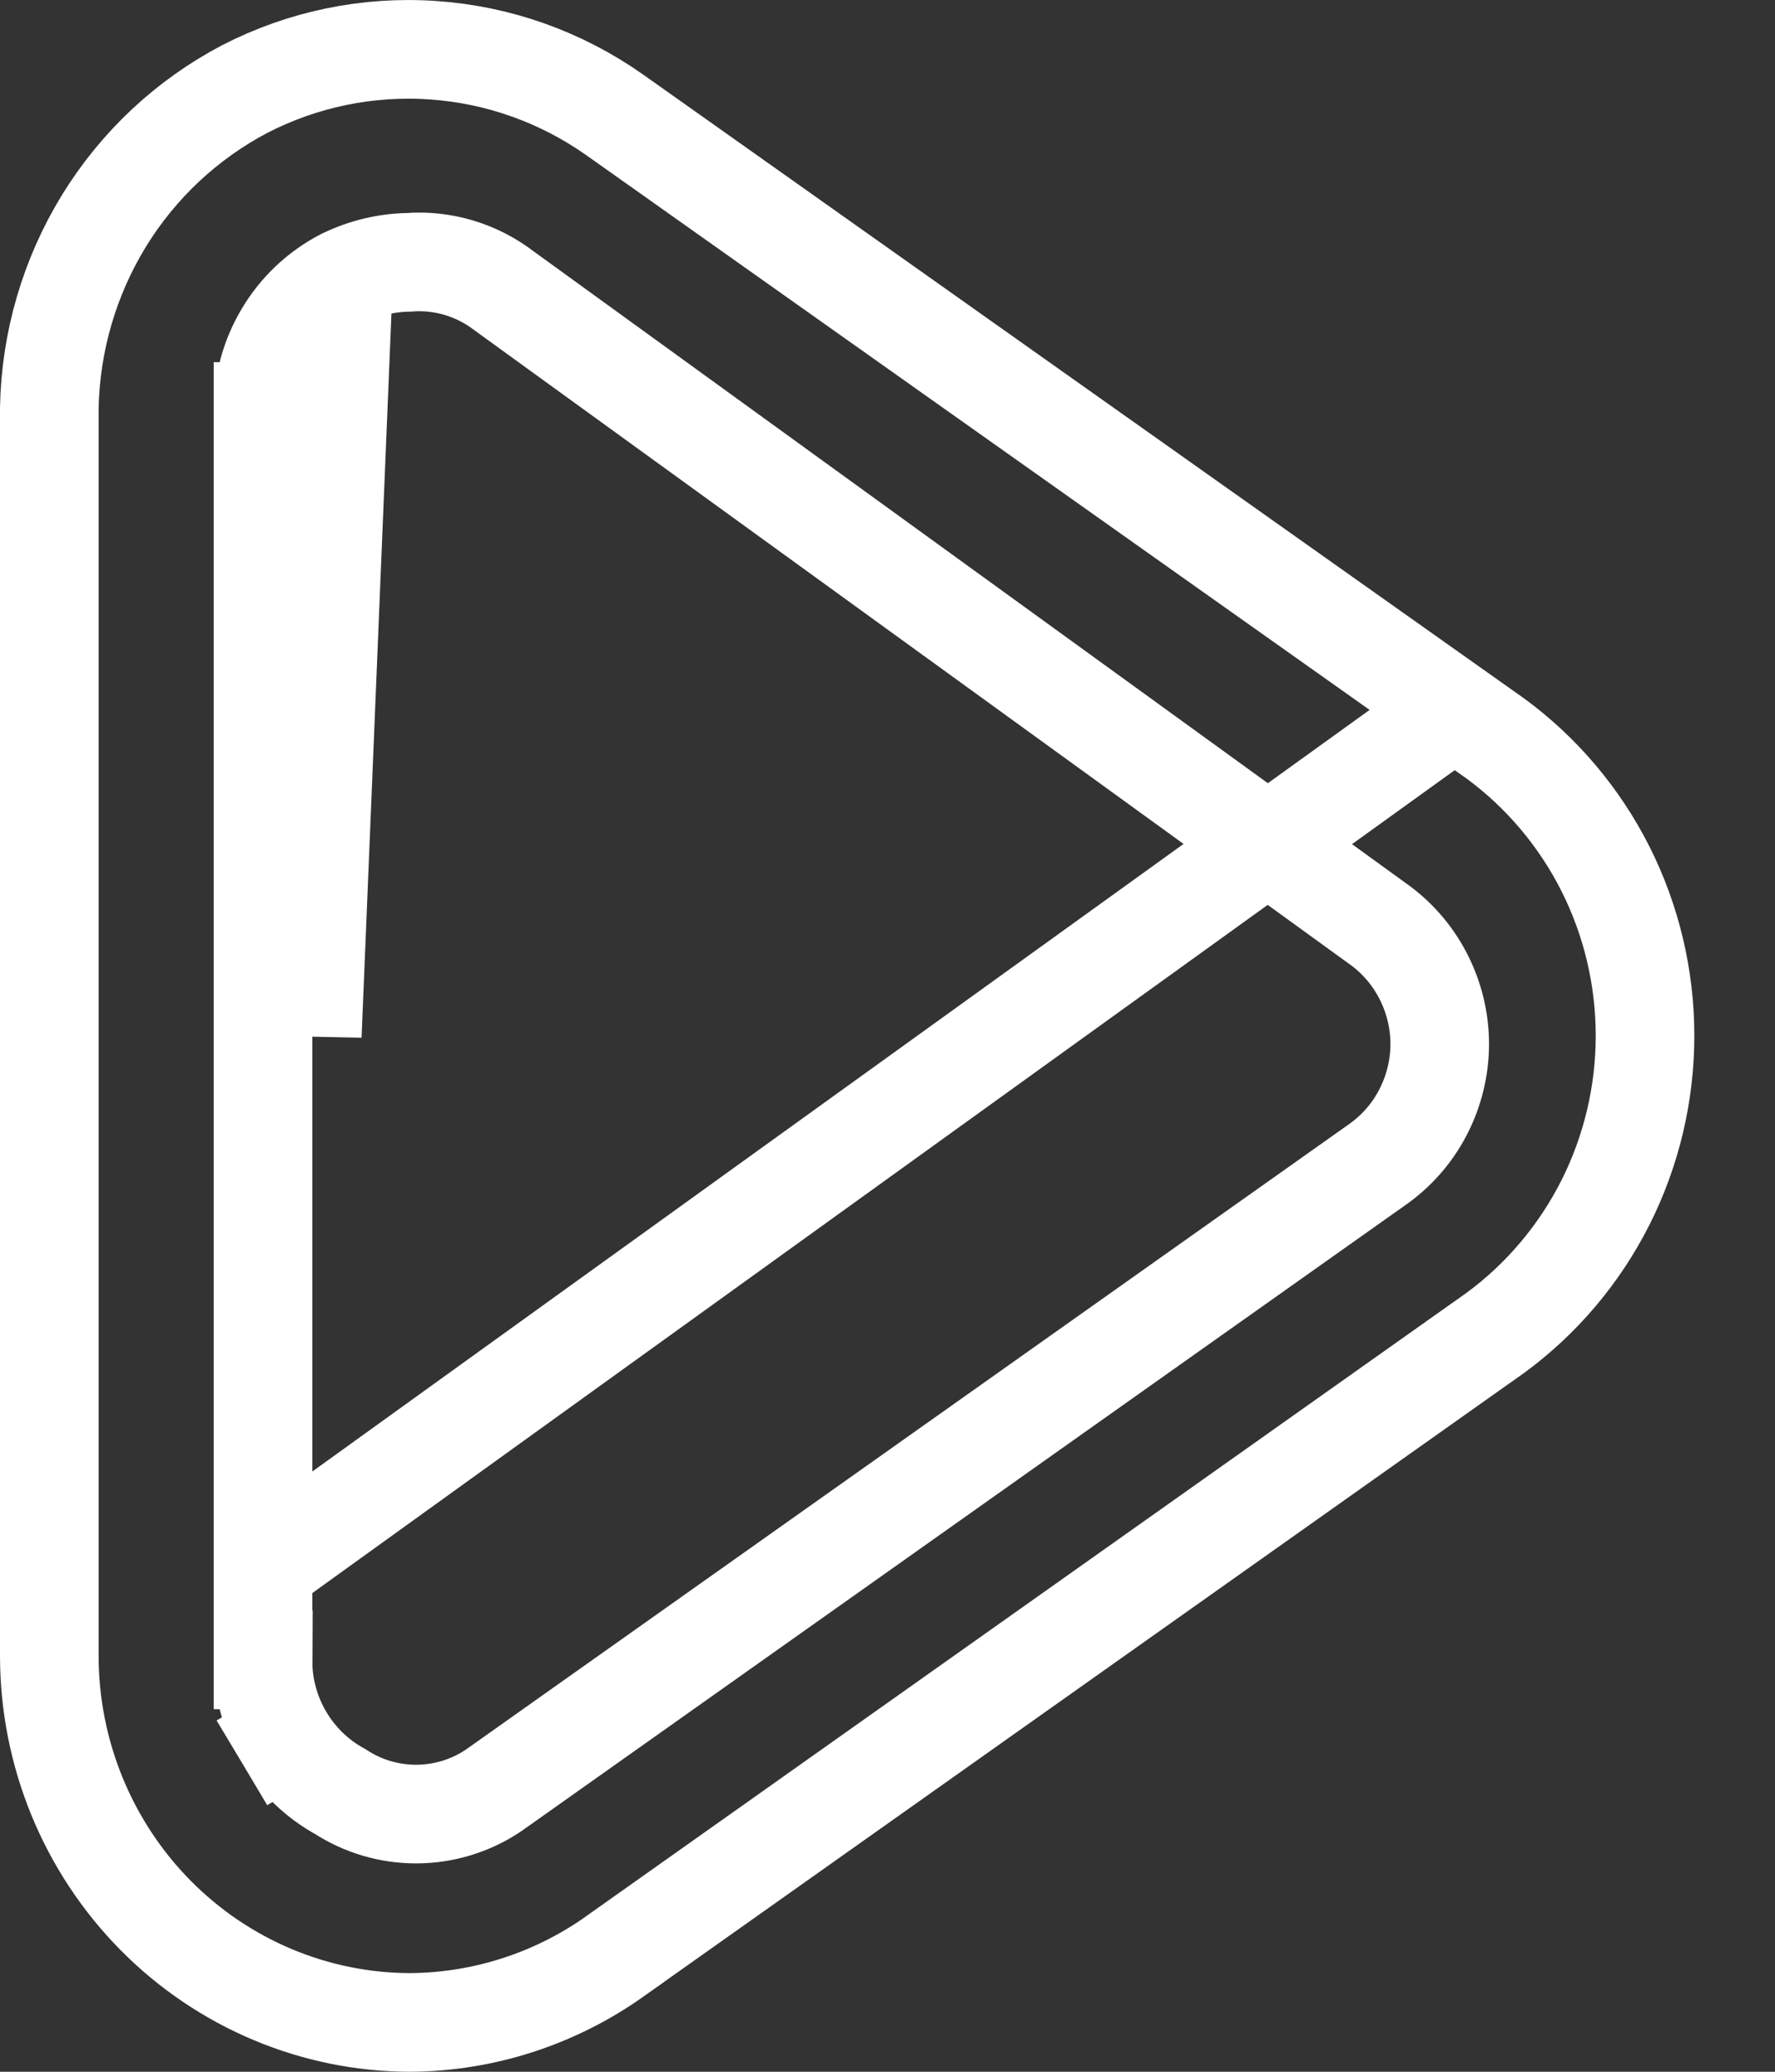 <svg width="18" height="21" viewBox="0 0 18 21" fill="none" xmlns="http://www.w3.org/2000/svg">
<rect x="0" y="0" width="18" height="21" fill="#333333" stroke="none"/>
<path d="M2.864 15.75L14.796 7.159" stroke="white"/>
<path d="M3.484 2.818L3.49 2.815C3.694 2.716 3.917 2.663 4.143 2.659C4.491 2.632 4.836 2.736 5.113 2.949L13.955 9.351C14.153 9.488 14.315 9.67 14.427 9.884C14.54 10.099 14.6 10.339 14.6 10.582C14.6 10.826 14.54 11.066 14.427 11.281C14.315 11.495 14.152 11.678 13.952 11.815L5.018 18.139L5.01 18.145L5.01 18.145C4.777 18.303 4.501 18.388 4.219 18.388C3.946 18.388 3.68 18.309 3.452 18.161C3.216 18.032 3.02 17.843 2.882 17.612L3.311 17.355L2.882 17.612C2.739 17.373 2.665 17.101 2.667 16.823M3.484 2.818L3.167 10.498V4.171M3.484 2.818L3.477 2.821C3.23 2.95 3.024 3.145 2.882 3.384C2.739 3.622 2.665 3.895 2.667 4.173M3.484 2.818L3.167 4.171M2.667 16.823C2.667 16.822 2.667 16.822 2.667 16.821L3.167 16.825H2.667V16.823ZM2.667 16.823V10.498V4.173M2.667 4.173C2.667 4.174 2.667 4.174 2.667 4.175L3.167 4.171M2.667 4.173V4.171H3.167M4.165 20.5C3.195 20.5 2.264 20.109 1.576 19.413C0.888 18.716 0.5 17.77 0.5 16.782V4.134C0.513 3.464 0.704 2.811 1.052 2.242C1.401 1.673 1.895 1.211 2.481 0.903C3.071 0.599 3.731 0.463 4.391 0.509C5.052 0.554 5.688 0.78 6.233 1.164C6.233 1.164 6.233 1.164 6.233 1.164L15.166 7.487C15.634 7.831 16.016 8.283 16.28 8.805C16.544 9.329 16.682 9.909 16.682 10.498C16.682 11.087 16.544 11.667 16.28 12.191C16.016 12.713 15.634 13.165 15.166 13.509L6.232 19.832C6.232 19.832 6.232 19.833 6.232 19.833C5.625 20.262 4.904 20.494 4.165 20.5Z" stroke="white"/>
</svg>
